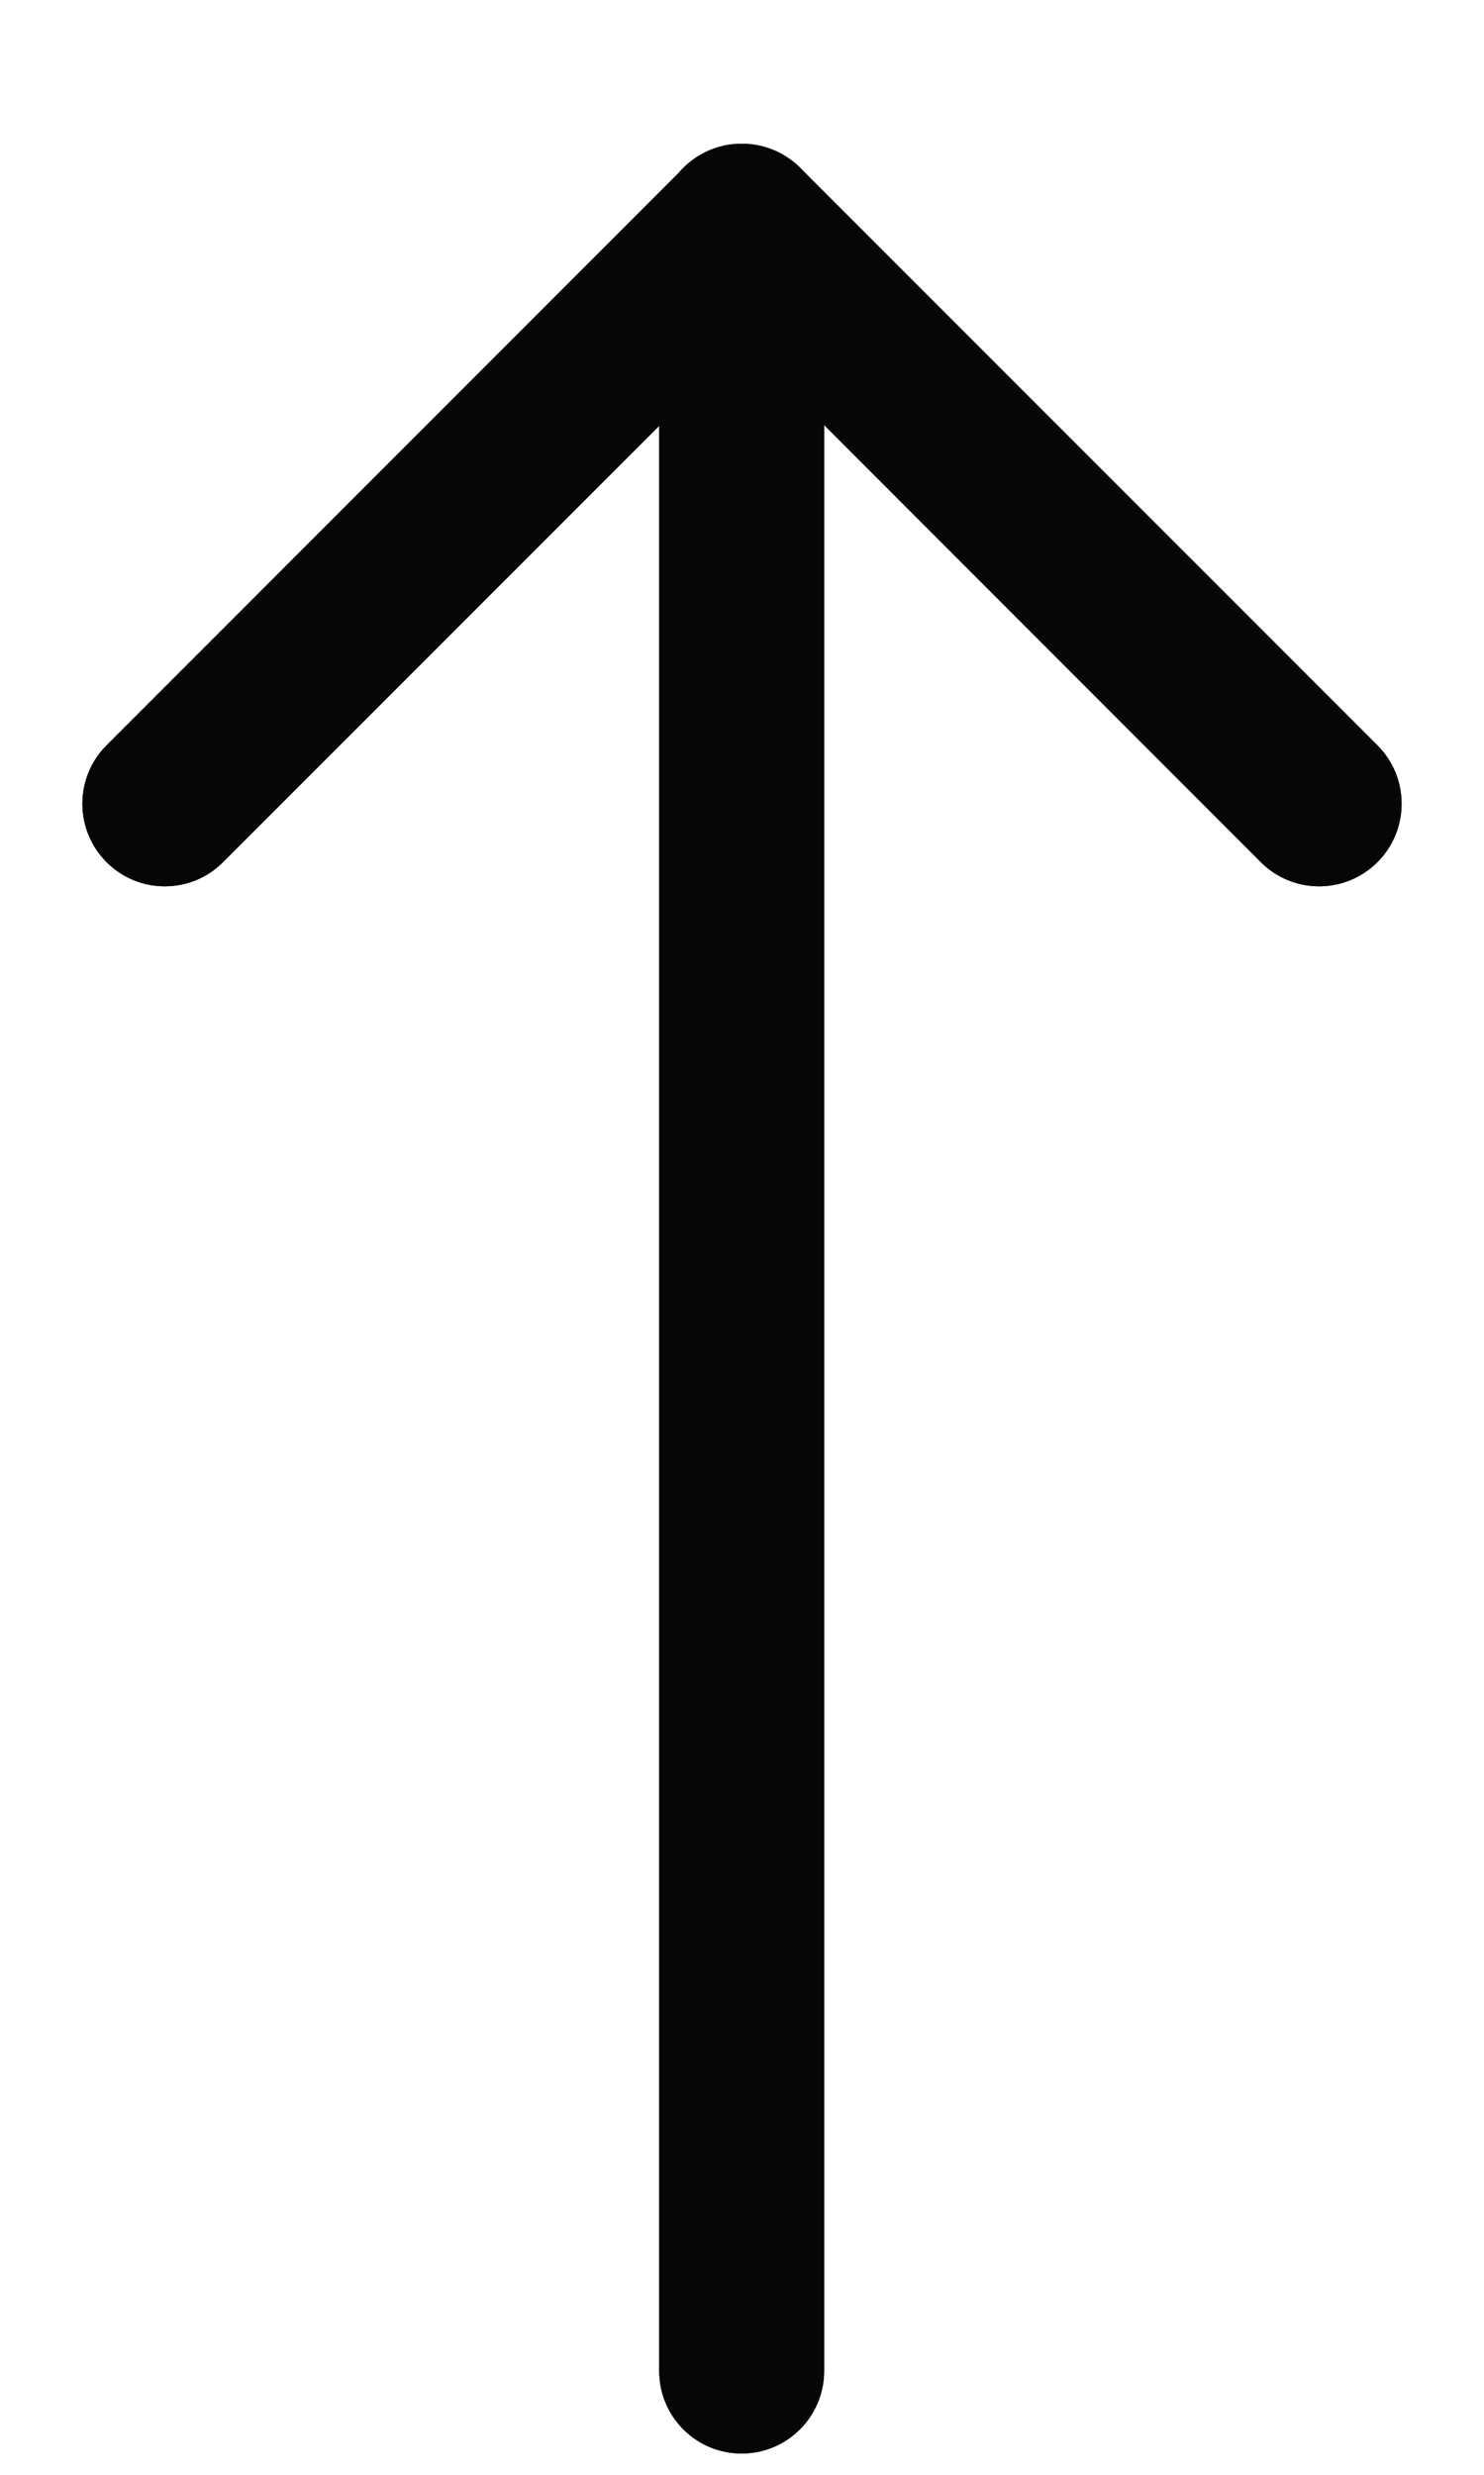 <svg width="9" height="15" viewBox="0 0 9 15" fill="none" xmlns="http://www.w3.org/2000/svg">
<path d="M3.998 2.581L1.353 5.225C1.158 5.421 0.841 5.421 0.646 5.225C0.451 5.03 0.451 4.713 0.646 4.518L4.114 1.05C4.206 0.941 4.344 0.871 4.498 0.871L4.499 0.871C4.578 0.871 4.657 0.89 4.728 0.926C4.773 0.95 4.816 0.98 4.854 1.018L4.863 1.028L8.354 4.518C8.549 4.713 8.549 5.03 8.354 5.225C8.158 5.421 7.842 5.421 7.646 5.225L4.998 2.576L4.998 14.371C4.998 14.647 4.774 14.871 4.498 14.871C4.221 14.871 3.998 14.647 3.998 14.371L3.998 2.581Z" fill="#202020"/>
<path d="M3.998 2.581L1.353 5.225C1.158 5.421 0.841 5.421 0.646 5.225C0.451 5.03 0.451 4.713 0.646 4.518L4.114 1.05C4.206 0.941 4.344 0.871 4.498 0.871L4.499 0.871C4.578 0.871 4.657 0.89 4.728 0.926C4.773 0.95 4.816 0.98 4.854 1.018L4.863 1.028L8.354 4.518C8.549 4.713 8.549 5.03 8.354 5.225C8.158 5.421 7.842 5.421 7.646 5.225L4.998 2.576L4.998 14.371C4.998 14.647 4.774 14.871 4.498 14.871C4.221 14.871 3.998 14.647 3.998 14.371L3.998 2.581Z" fill="black" fill-opacity="0.2"/>
<path d="M3.998 2.581L1.353 5.225C1.158 5.421 0.841 5.421 0.646 5.225C0.451 5.03 0.451 4.713 0.646 4.518L4.114 1.05C4.206 0.941 4.344 0.871 4.498 0.871L4.499 0.871C4.578 0.871 4.657 0.89 4.728 0.926C4.773 0.95 4.816 0.98 4.854 1.018L4.863 1.028L8.354 4.518C8.549 4.713 8.549 5.03 8.354 5.225C8.158 5.421 7.842 5.421 7.646 5.225L4.998 2.576L4.998 14.371C4.998 14.647 4.774 14.871 4.498 14.871C4.221 14.871 3.998 14.647 3.998 14.371L3.998 2.581Z" fill="black" fill-opacity="0.2"/>
<path d="M3.998 2.581L1.353 5.225C1.158 5.421 0.841 5.421 0.646 5.225C0.451 5.03 0.451 4.713 0.646 4.518L4.114 1.05C4.206 0.941 4.344 0.871 4.498 0.871L4.499 0.871C4.578 0.871 4.657 0.89 4.728 0.926C4.773 0.95 4.816 0.98 4.854 1.018L4.863 1.028L8.354 4.518C8.549 4.713 8.549 5.03 8.354 5.225C8.158 5.421 7.842 5.421 7.646 5.225L4.998 2.576L4.998 14.371C4.998 14.647 4.774 14.871 4.498 14.871C4.221 14.871 3.998 14.647 3.998 14.371L3.998 2.581Z" fill="black" fill-opacity="0.2"/>
<path d="M3.998 2.581L1.353 5.225C1.158 5.421 0.841 5.421 0.646 5.225C0.451 5.03 0.451 4.713 0.646 4.518L4.114 1.05C4.206 0.941 4.344 0.871 4.498 0.871L4.499 0.871C4.578 0.871 4.657 0.89 4.728 0.926C4.773 0.95 4.816 0.98 4.854 1.018L4.863 1.028L8.354 4.518C8.549 4.713 8.549 5.03 8.354 5.225C8.158 5.421 7.842 5.421 7.646 5.225L4.998 2.576L4.998 14.371C4.998 14.647 4.774 14.871 4.498 14.871C4.221 14.871 3.998 14.647 3.998 14.371L3.998 2.581Z" fill="black" fill-opacity="0.2"/>
<path d="M3.998 2.581L1.353 5.225C1.158 5.421 0.841 5.421 0.646 5.225C0.451 5.03 0.451 4.713 0.646 4.518L4.114 1.05C4.206 0.941 4.344 0.871 4.498 0.871L4.499 0.871C4.578 0.871 4.657 0.89 4.728 0.926C4.773 0.95 4.816 0.98 4.854 1.018L4.863 1.028L8.354 4.518C8.549 4.713 8.549 5.03 8.354 5.225C8.158 5.421 7.842 5.421 7.646 5.225L4.998 2.576L4.998 14.371C4.998 14.647 4.774 14.871 4.498 14.871C4.221 14.871 3.998 14.647 3.998 14.371L3.998 2.581Z" fill="black" fill-opacity="0.2"/>
<path d="M3.998 2.581L1.353 5.225C1.158 5.421 0.841 5.421 0.646 5.225C0.451 5.03 0.451 4.713 0.646 4.518L4.114 1.05C4.206 0.941 4.344 0.871 4.498 0.871L4.499 0.871C4.578 0.871 4.657 0.89 4.728 0.926C4.773 0.95 4.816 0.98 4.854 1.018L4.863 1.028L8.354 4.518C8.549 4.713 8.549 5.03 8.354 5.225C8.158 5.421 7.842 5.421 7.646 5.225L4.998 2.576L4.998 14.371C4.998 14.647 4.774 14.871 4.498 14.871C4.221 14.871 3.998 14.647 3.998 14.371L3.998 2.581Z" fill="black" fill-opacity="0.2"/>
<path d="M3.998 2.581L1.353 5.225C1.158 5.421 0.841 5.421 0.646 5.225C0.451 5.03 0.451 4.713 0.646 4.518L4.114 1.05C4.206 0.941 4.344 0.871 4.498 0.871L4.499 0.871C4.578 0.871 4.657 0.89 4.728 0.926C4.773 0.95 4.816 0.98 4.854 1.018L4.863 1.028L8.354 4.518C8.549 4.713 8.549 5.03 8.354 5.225C8.158 5.421 7.842 5.421 7.646 5.225L4.998 2.576L4.998 14.371C4.998 14.647 4.774 14.871 4.498 14.871C4.221 14.871 3.998 14.647 3.998 14.371L3.998 2.581Z" fill="black" fill-opacity="0.2"/>
<path d="M3.998 2.581L1.353 5.225C1.158 5.421 0.841 5.421 0.646 5.225C0.451 5.03 0.451 4.713 0.646 4.518L4.114 1.05C4.206 0.941 4.344 0.871 4.498 0.871L4.499 0.871C4.578 0.871 4.657 0.89 4.728 0.926C4.773 0.95 4.816 0.98 4.854 1.018L4.863 1.028L8.354 4.518C8.549 4.713 8.549 5.03 8.354 5.225C8.158 5.421 7.842 5.421 7.646 5.225L4.998 2.576L4.998 14.371C4.998 14.647 4.774 14.871 4.498 14.871C4.221 14.871 3.998 14.647 3.998 14.371L3.998 2.581Z" fill="black" fill-opacity="0.2"/>
</svg>
